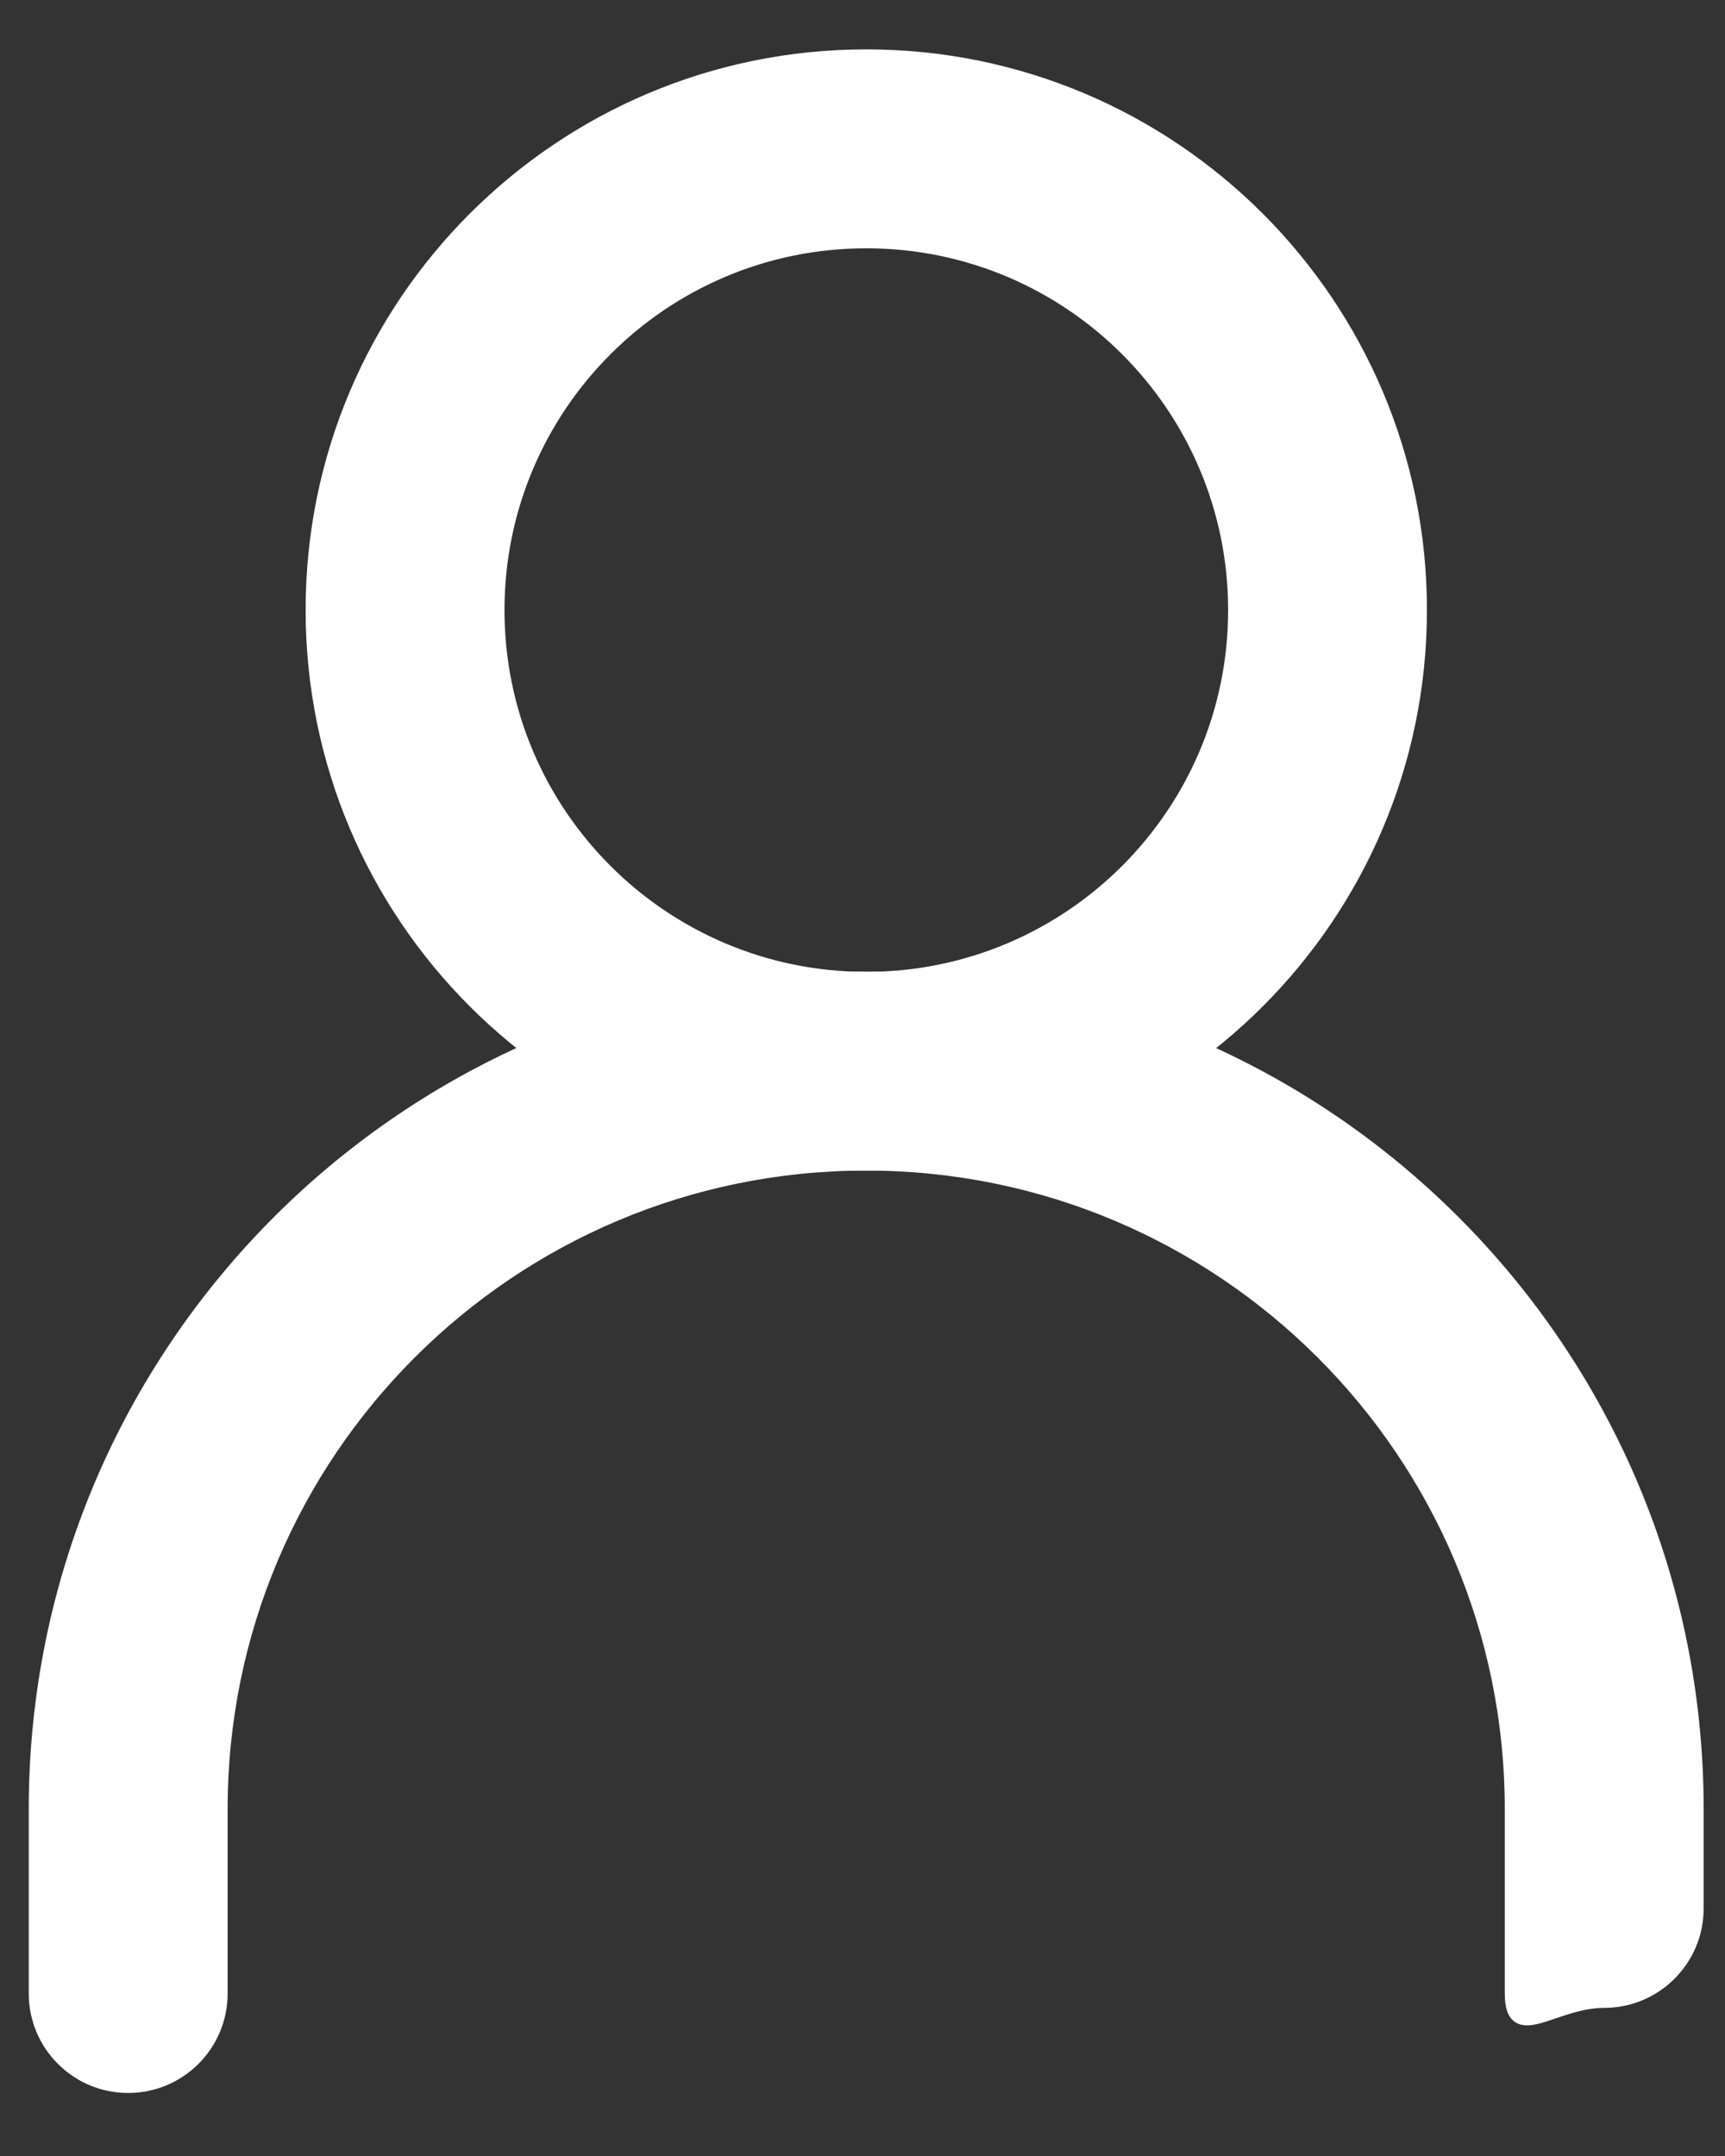 <svg width="24" height="30" viewBox="0 0 24 30" fill="none" xmlns="http://www.w3.org/2000/svg">
<rect x="0" y="0" width="24" height="30" fill="#333333" stroke="none"/>
<path d="M3.117 25.172C3.117 20.238 7.117 16.238 12.051 16.238C16.986 16.238 20.986 20.238 20.986 25.172V27.739C20.986 27.918 21.021 28.038 21.109 28.096C21.153 28.124 21.204 28.134 21.256 28.132C21.308 28.131 21.365 28.119 21.425 28.103C21.485 28.087 21.55 28.065 21.618 28.041L21.628 28.038C21.694 28.016 21.762 27.992 21.834 27.971C21.985 27.925 22.149 27.889 22.319 27.889C23.056 27.889 23.653 27.291 23.653 26.555V25.172C23.653 18.765 18.459 13.571 12.051 13.571C5.644 13.571 0.45 18.765 0.45 25.172V27.739C0.45 28.476 1.047 29.073 1.783 29.073C2.52 29.073 3.117 28.476 3.117 27.739V25.172Z" fill="white" stroke="white" stroke-width="0.1"/>
<mask id="path-2-outside-1_278_5218" maskUnits="userSpaceOnUse" x="3.352" y="-0.213" width="17" height="17" fill="black">
<rect fill="white" x="3.352" y="-0.213" width="17" height="17"/>
<path fill-rule="evenodd" clip-rule="evenodd" d="M12.053 13.623C14.889 13.623 17.187 11.324 17.187 8.489C17.187 5.653 14.889 3.355 12.053 3.355C9.218 3.355 6.919 5.653 6.919 8.489C6.919 11.324 9.218 13.623 12.053 13.623ZM12.053 16.189C16.306 16.189 19.753 12.741 19.753 8.488C19.753 4.235 16.306 0.787 12.053 0.787C7.799 0.787 4.352 4.235 4.352 8.488C4.352 12.741 7.799 16.189 12.053 16.189Z"/>
</mask>
<path fill-rule="evenodd" clip-rule="evenodd" d="M12.053 13.623C14.889 13.623 17.187 11.324 17.187 8.489C17.187 5.653 14.889 3.355 12.053 3.355C9.218 3.355 6.919 5.653 6.919 8.489C6.919 11.324 9.218 13.623 12.053 13.623ZM12.053 16.189C16.306 16.189 19.753 12.741 19.753 8.488C19.753 4.235 16.306 0.787 12.053 0.787C7.799 0.787 4.352 4.235 4.352 8.488C4.352 12.741 7.799 16.189 12.053 16.189Z" fill="white"/>
<path d="M12.053 13.723C14.944 13.723 17.287 11.379 17.287 8.489H17.087C17.087 11.269 14.833 13.523 12.053 13.523V13.723ZM17.287 8.489C17.287 5.598 14.944 3.255 12.053 3.255V3.455C14.833 3.455 17.087 5.709 17.087 8.489H17.287ZM12.053 3.255C9.163 3.255 6.819 5.598 6.819 8.489H7.019C7.019 5.709 9.273 3.455 12.053 3.455V3.255ZM6.819 8.489C6.819 11.379 9.163 13.723 12.053 13.723V13.523C9.273 13.523 7.019 11.269 7.019 8.489H6.819ZM12.053 16.289C16.361 16.289 19.853 12.796 19.853 8.488H19.653C19.653 12.686 16.25 16.089 12.053 16.089V16.289ZM19.853 8.488C19.853 4.18 16.361 0.687 12.053 0.687V0.887C16.25 0.887 19.653 4.29 19.653 8.488H19.853ZM12.053 0.687C7.744 0.687 4.252 4.18 4.252 8.488H4.452C4.452 4.29 7.855 0.887 12.053 0.887V0.687ZM4.252 8.488C4.252 12.796 7.744 16.289 12.053 16.289V16.089C7.855 16.089 4.452 12.686 4.452 8.488H4.252Z" fill="white" mask="url(#path-2-outside-1_278_5218)"/>
</svg>

